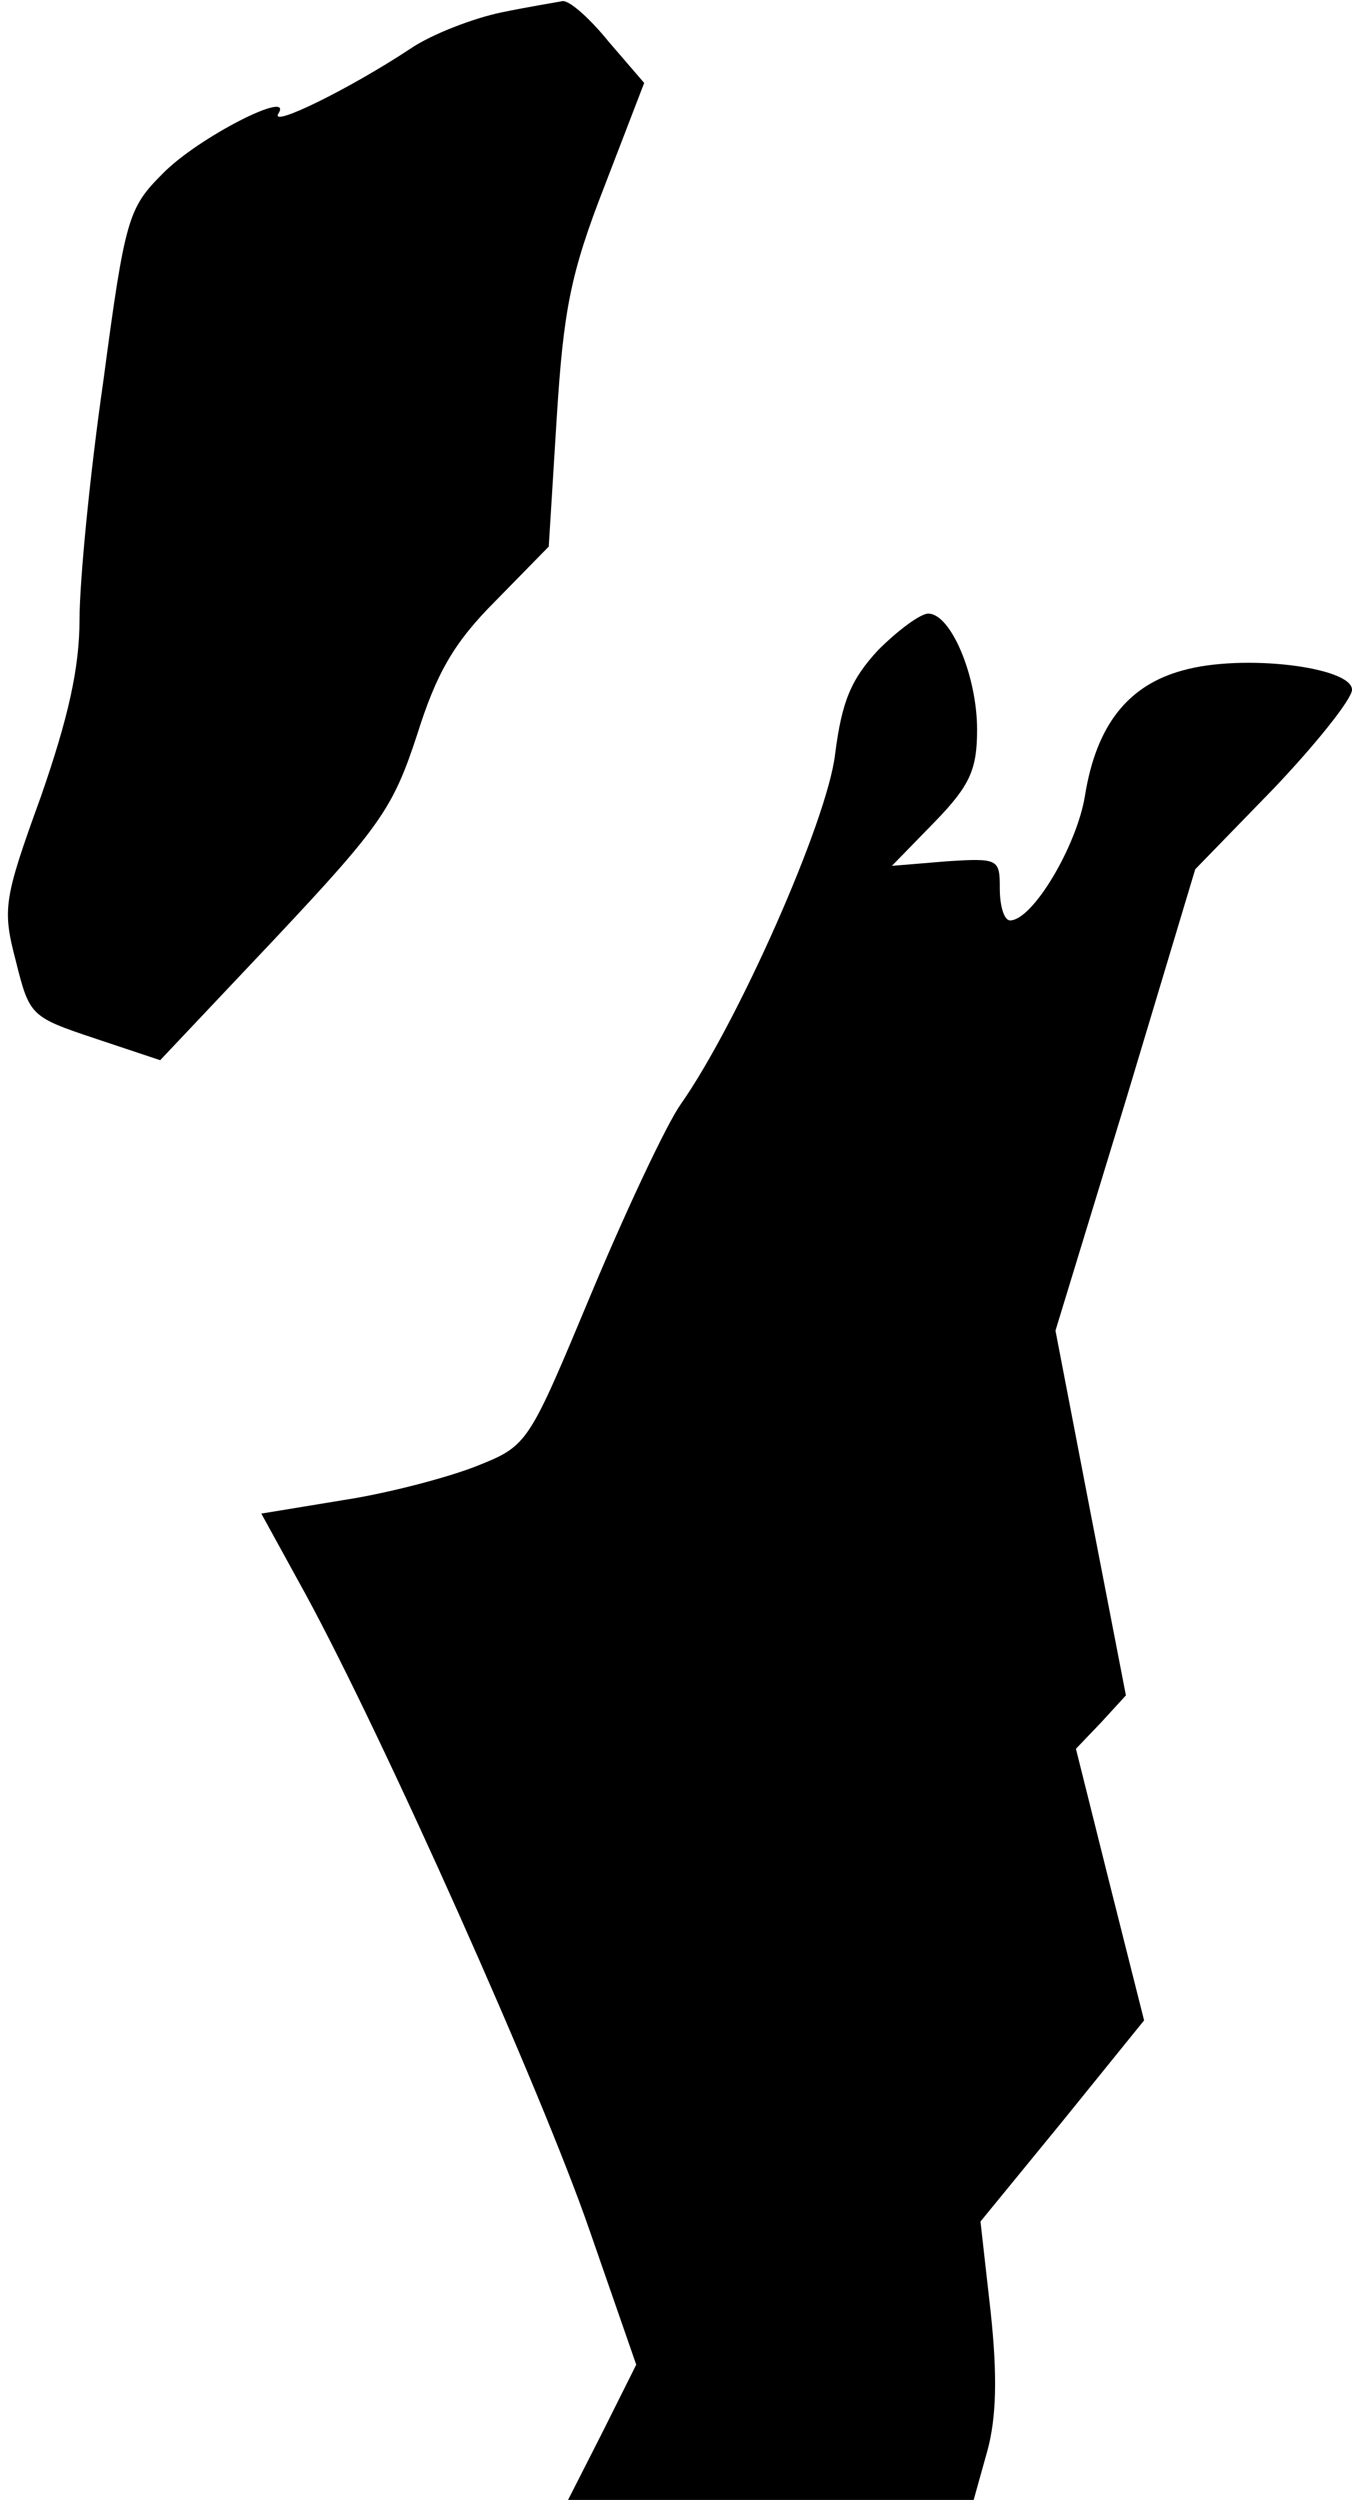<?xml version="1.0" standalone="no"?>
<!DOCTYPE svg PUBLIC "-//W3C//DTD SVG 20010904//EN"
 "http://www.w3.org/TR/2001/REC-SVG-20010904/DTD/svg10.dtd">
<svg version="1.0" xmlns="http://www.w3.org/2000/svg"
 width="119pt" height="220pt" viewBox="0 0 119 220"
 preserveAspectRatio="xMidYMid meet">
<g transform="translate(0,220) scale(0.1,-0.1)"
fill="#000000" stroke="none">
<path fill="#000000" stroke="none" d="M441 2189 c-24 -5 -61 -19 -80 -32 -53
-35 -124 -70 -116 -57 14 22 -71 -21 -102 -53 -30 -30 -33 -39 -52 -182 -12
-83 -21 -177 -21 -210 0 -43 -10 -87 -34 -156 -33 -91 -34 -99 -22 -145 12
-48 13 -49 70 -68 l57 -19 102 108 c92 98 103 114 124 178 17 54 32 81 69 118
l47 48 7 113 c6 95 12 127 42 204 l35 91 -31 36 c-17 21 -35 37 -41 36 -5 -1
-30 -5 -54 -10z"/>
<path fill="#000000" stroke="none" d="M773 1628 c-24 -26 -32 -45 -38 -92 -7
-59 -86 -237 -136 -308 -12 -17 -47 -91 -78 -165 -56 -134 -56 -135 -101 -153
-25 -10 -78 -24 -117 -30 l-73 -12 39 -71 c68 -125 208 -438 250 -560 l41
-118 -30 -60 -30 -59 179 0 178 0 12 43 c8 29 9 66 3 122 l-9 80 72 88 72 89
-30 119 -30 120 22 23 22 24 -31 160 -31 161 62 203 61 203 69 71 c38 40 69
79 69 87 0 20 -96 32 -149 17 -48 -13 -76 -48 -86 -110 -7 -44 -46 -110 -66
-110 -5 0 -9 12 -9 28 0 26 -1 27 -47 24 l-48 -4 38 39 c31 32 37 46 37 81 0
47 -23 102 -43 102 -7 0 -27 -15 -44 -32z"/>
</g>
</svg>
